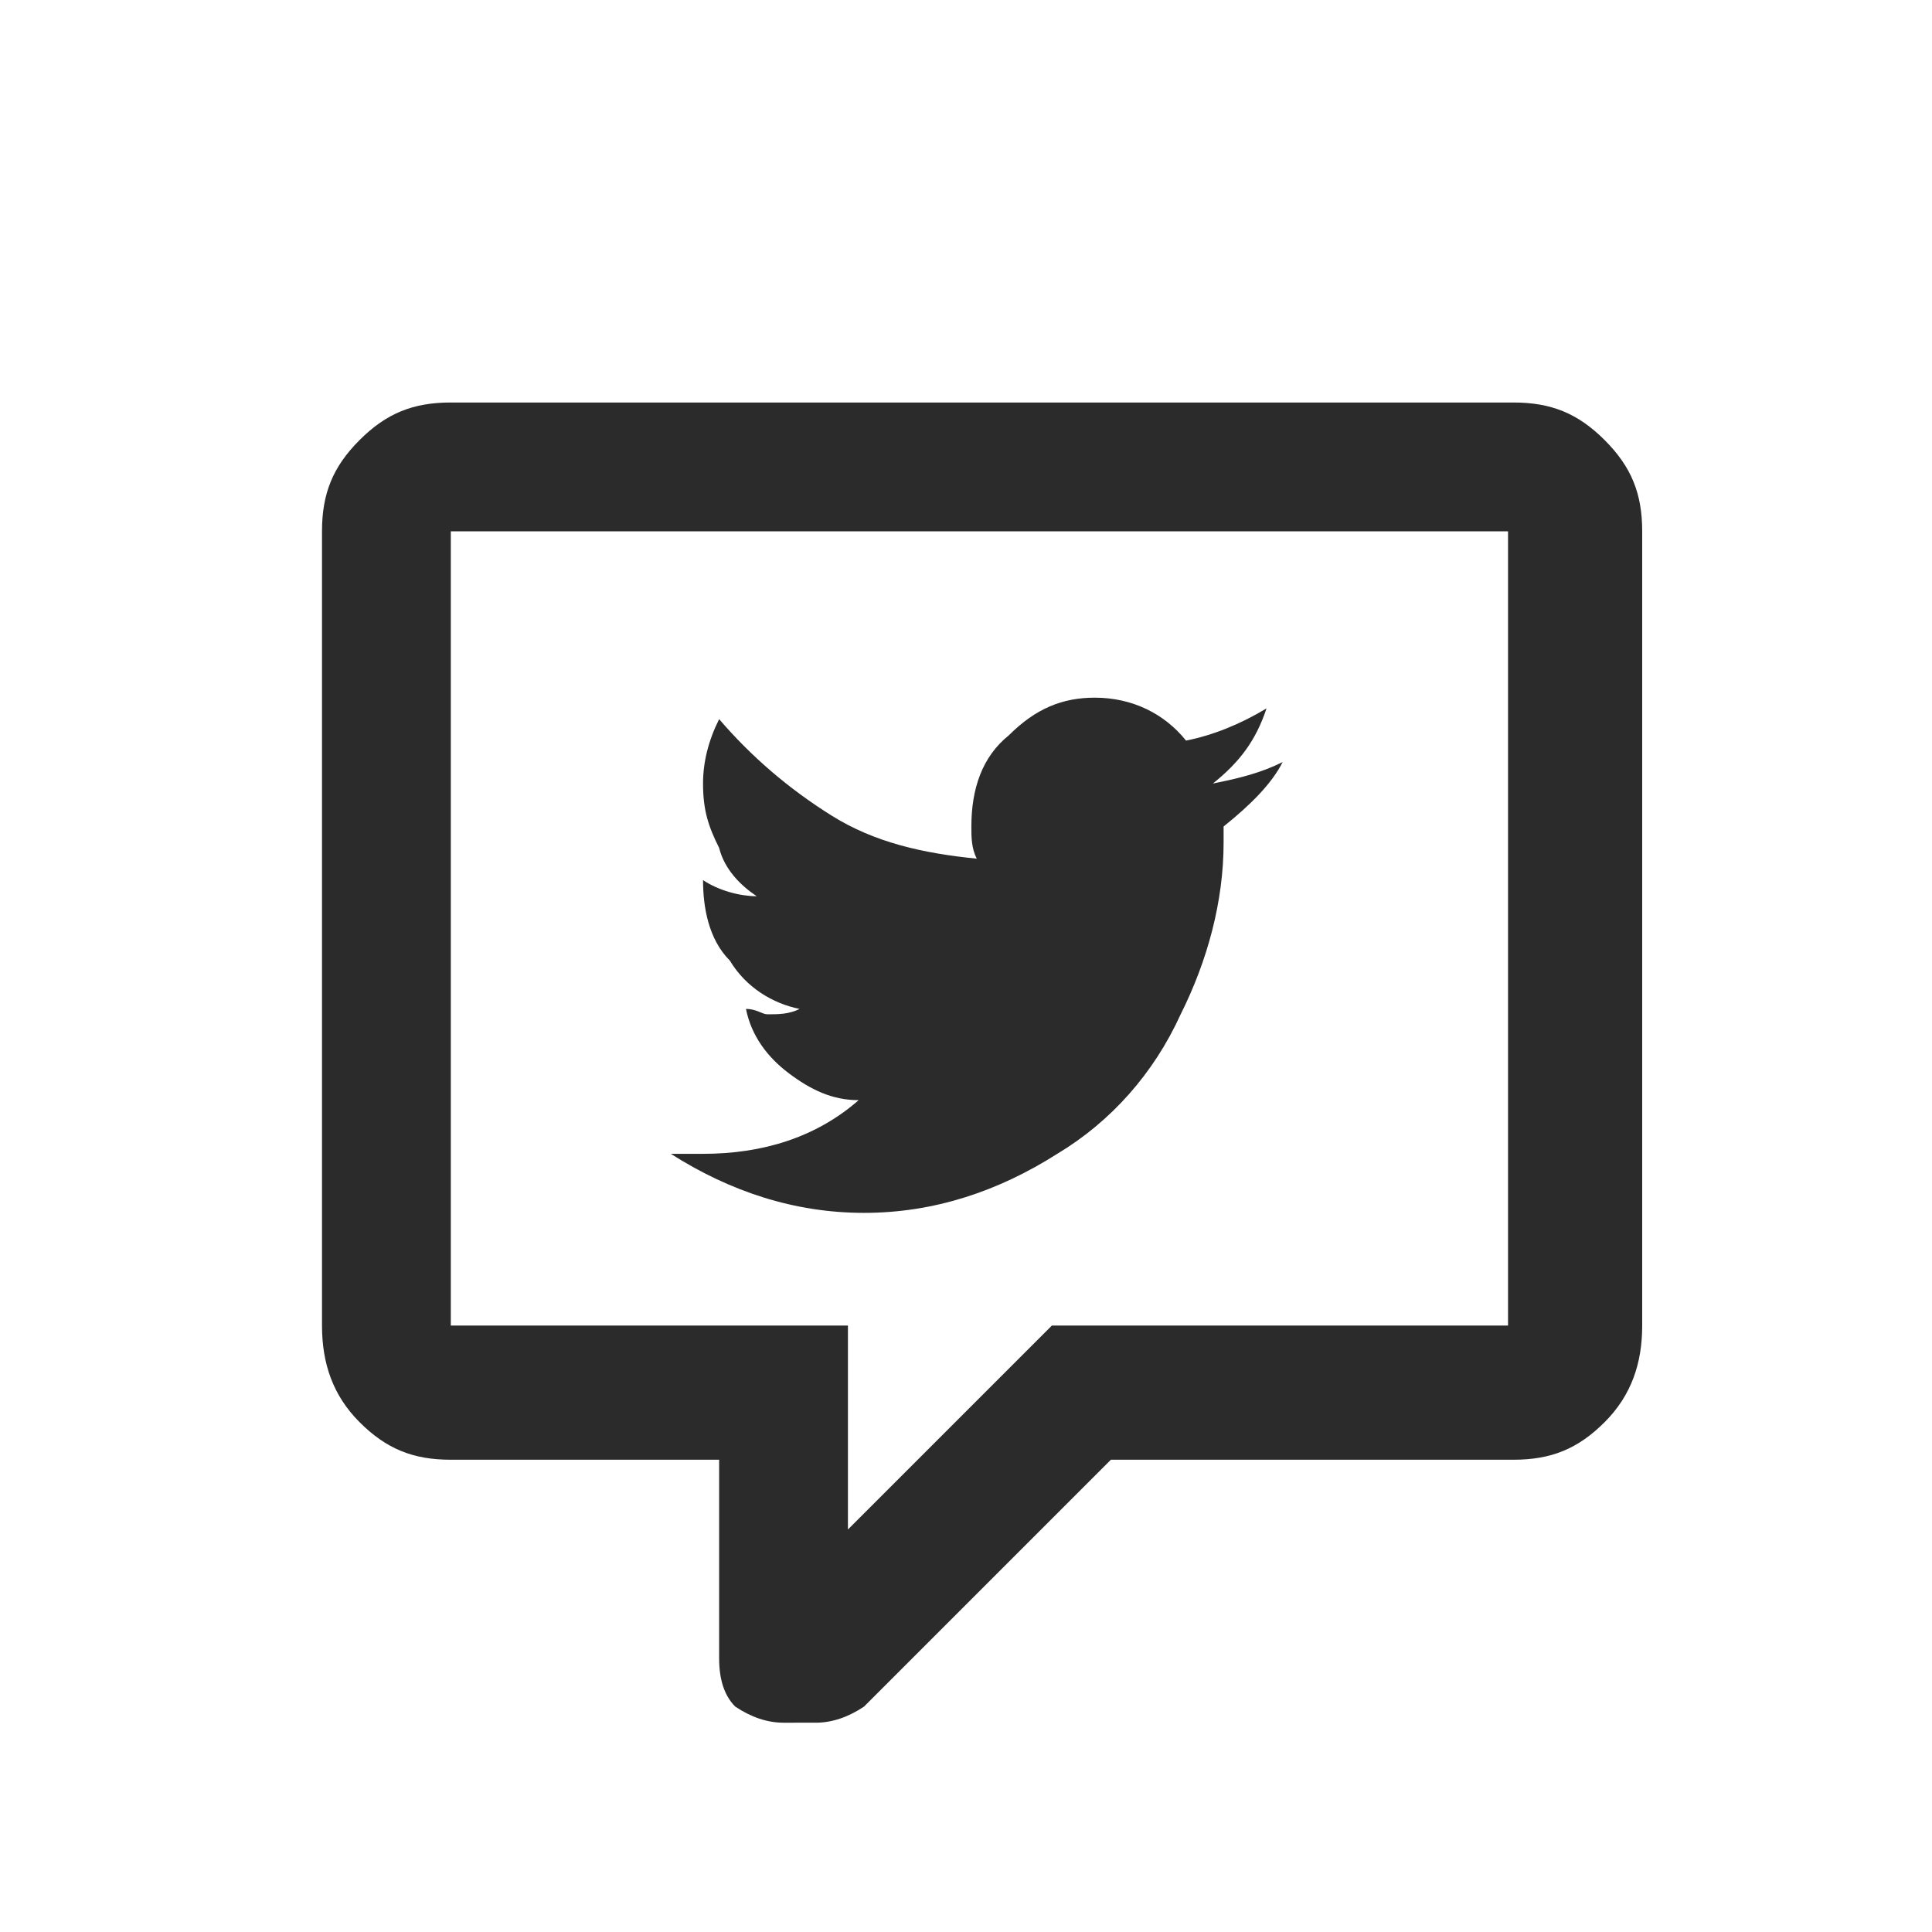 <?xml version="1.0" encoding="utf-8"?>
<!-- Generator: Adobe Illustrator 23.0.3, SVG Export Plug-In . SVG Version: 6.00 Build 0)  -->
<svg version="1.1" id="Layer_1" xmlns="http://www.w3.org/2000/svg" xmlns:xlink="http://www.w3.org/1999/xlink" x="0px" y="0px"
	 viewBox="0 0 36 36" style="enable-background:new 0 0 36 36;" xml:space="preserve">
<style type="text/css">
	.st0{fill:#2B2B2B;}
</style>
<path class="st0" d="M22.8,15.4l0,0.3c0,1.1-0.3,2.2-0.8,3.2c-0.5,1.1-1.3,2-2.3,2.6c-1.1,0.7-2.3,1.1-3.6,1.1
	c-1.3,0-2.5-0.4-3.6-1.1c0.2,0,0.4,0,0.6,0c1.1,0,2.1-0.3,2.9-1c-0.5,0-0.9-0.2-1.3-0.5c-0.4-0.3-0.7-0.7-0.8-1.2
	c0.2,0,0.3,0.1,0.4,0.1c0.2,0,0.4,0,0.6-0.1c-0.5-0.1-1-0.4-1.3-0.9c-0.4-0.4-0.5-1-0.5-1.5v0c0.3,0.2,0.7,0.3,1,0.3
	c-0.3-0.2-0.6-0.5-0.7-0.9c-0.2-0.4-0.3-0.7-0.3-1.2c0-0.4,0.1-0.8,0.3-1.2c0.6,0.7,1.3,1.3,2.1,1.8c0.8,0.5,1.7,0.7,2.7,0.8
	c-0.1-0.2-0.1-0.4-0.1-0.6c0-0.7,0.2-1.3,0.7-1.7c0.5-0.5,1-0.7,1.6-0.7c0.7,0,1.3,0.3,1.7,0.8c0.5-0.1,1-0.3,1.5-0.6
	c-0.2,0.6-0.5,1-1,1.4c0.5-0.1,0.9-0.2,1.3-0.4C23.7,14.6,23.3,15,22.8,15.4z"/>
<g>
	<path class="st0" d="M14.6,32.1c-0.3,0-0.6-0.1-0.9-0.3c-0.2-0.2-0.3-0.5-0.3-0.9v-3.7h-5c-0.7,0-1.2-0.2-1.7-0.7S6,25.4,6,24.7
		V9.9c0-0.7,0.2-1.2,0.7-1.7s1-0.7,1.7-0.7h19.8c0.7,0,1.2,0.2,1.7,0.7c0.5,0.5,0.7,1,0.7,1.7v14.8c0,0.7-0.2,1.3-0.7,1.8
		c-0.5,0.5-1,0.7-1.7,0.7h-7.5l-4.6,4.6c-0.3,0.2-0.6,0.3-0.9,0.3H14.6z M15.8,24.7v3.8l3.8-3.8h8.5V9.9H8.4v14.8H15.8z"/>
</g>
</svg>
